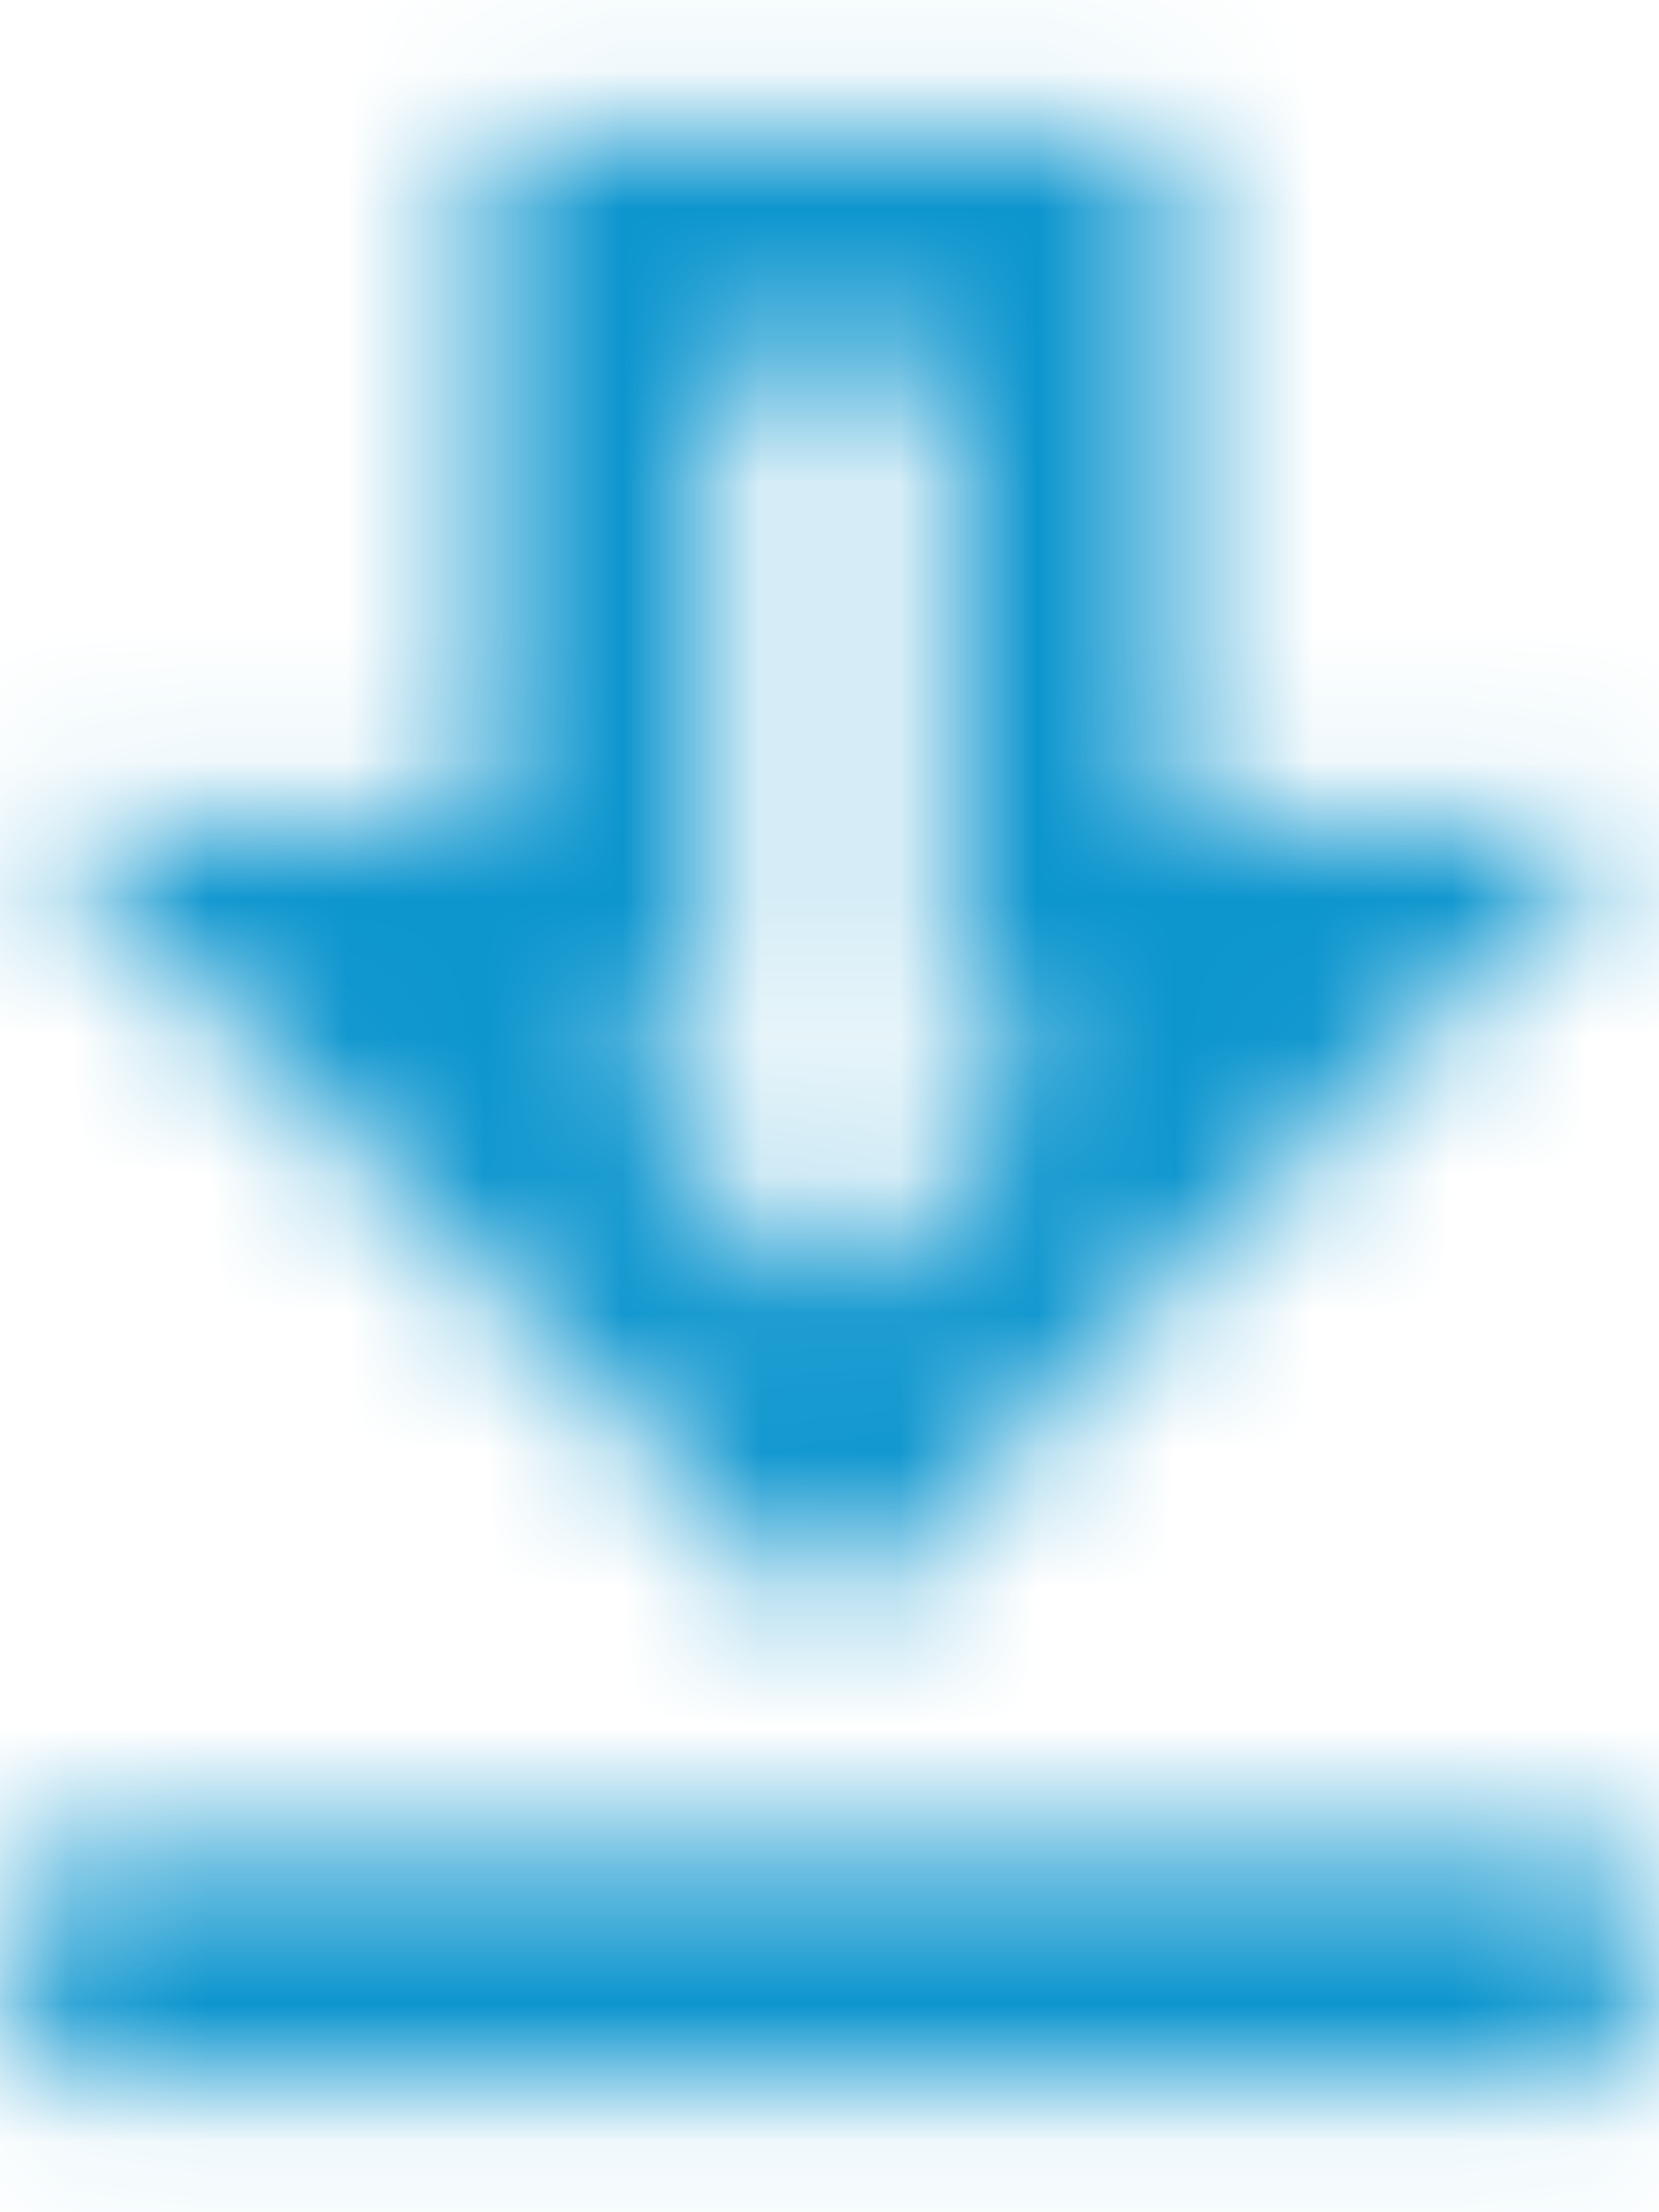 <?xml version="1.0" encoding="UTF-8"?>
<svg width="12px" height="16px" viewBox="0 0 12 16" version="1.1" xmlns="http://www.w3.org/2000/svg" xmlns:xlink="http://www.w3.org/1999/xlink">
    <!-- Generator: sketchtool 58 (101010) - https://sketch.com -->
    <title>311A5B6E-83A8-438A-819E-98DD1B3722D3_outlined</title>
    <desc>Created with sketchtool.</desc>
    <defs>
        <path d="M15.833,7.917 L12.5,7.917 L12.5,2.917 L7.5,2.917 L7.5,7.917 L4.167,7.917 L10,13.75 L15.833,7.917 Z M9.167,9.583 L9.167,4.583 L10.833,4.583 L10.833,9.583 L11.808,9.583 L10,11.392 L8.192,9.583 L9.167,9.583 Z M4.167,15.417 L15.833,15.417 L15.833,17.083 L4.167,17.083 L4.167,15.417 Z" id="path-1"></path>
    </defs>
    <g id="04-My****" stroke="none" stroke-width="1" fill="none" fill-rule="evenodd">
        <g id="My-****---Documents---Mobile-" transform="translate(-280, -244)">
            <g id="icon/file/download_24px-copy-icon/file/download_24px" transform="translate(276, 242)">
                <mask id="mask-2" fill="white">
                    <use xlink:href="#path-1"></use>
                </mask>
                <g id="icon/file/download_24px" fill-rule="nonzero"></g>
                <g id="↳-Color-✱-/-Color-/-Icons-/-Primary-or-Secondary" mask="url(#mask-2)" fill="#0C95CE">
                    <g id="↳-Tonal-Palette-✱-/-Color-/-Primary-/-Main">
                        <g id="↳-Tonal-Palette-✱-/-Color-/-Primary-/-600">
                            <rect id="Rectangle-13" x="0" y="0" width="20" height="20"></rect>
                        </g>
                    </g>
                </g>
            </g>
        </g>
    </g>
</svg>
